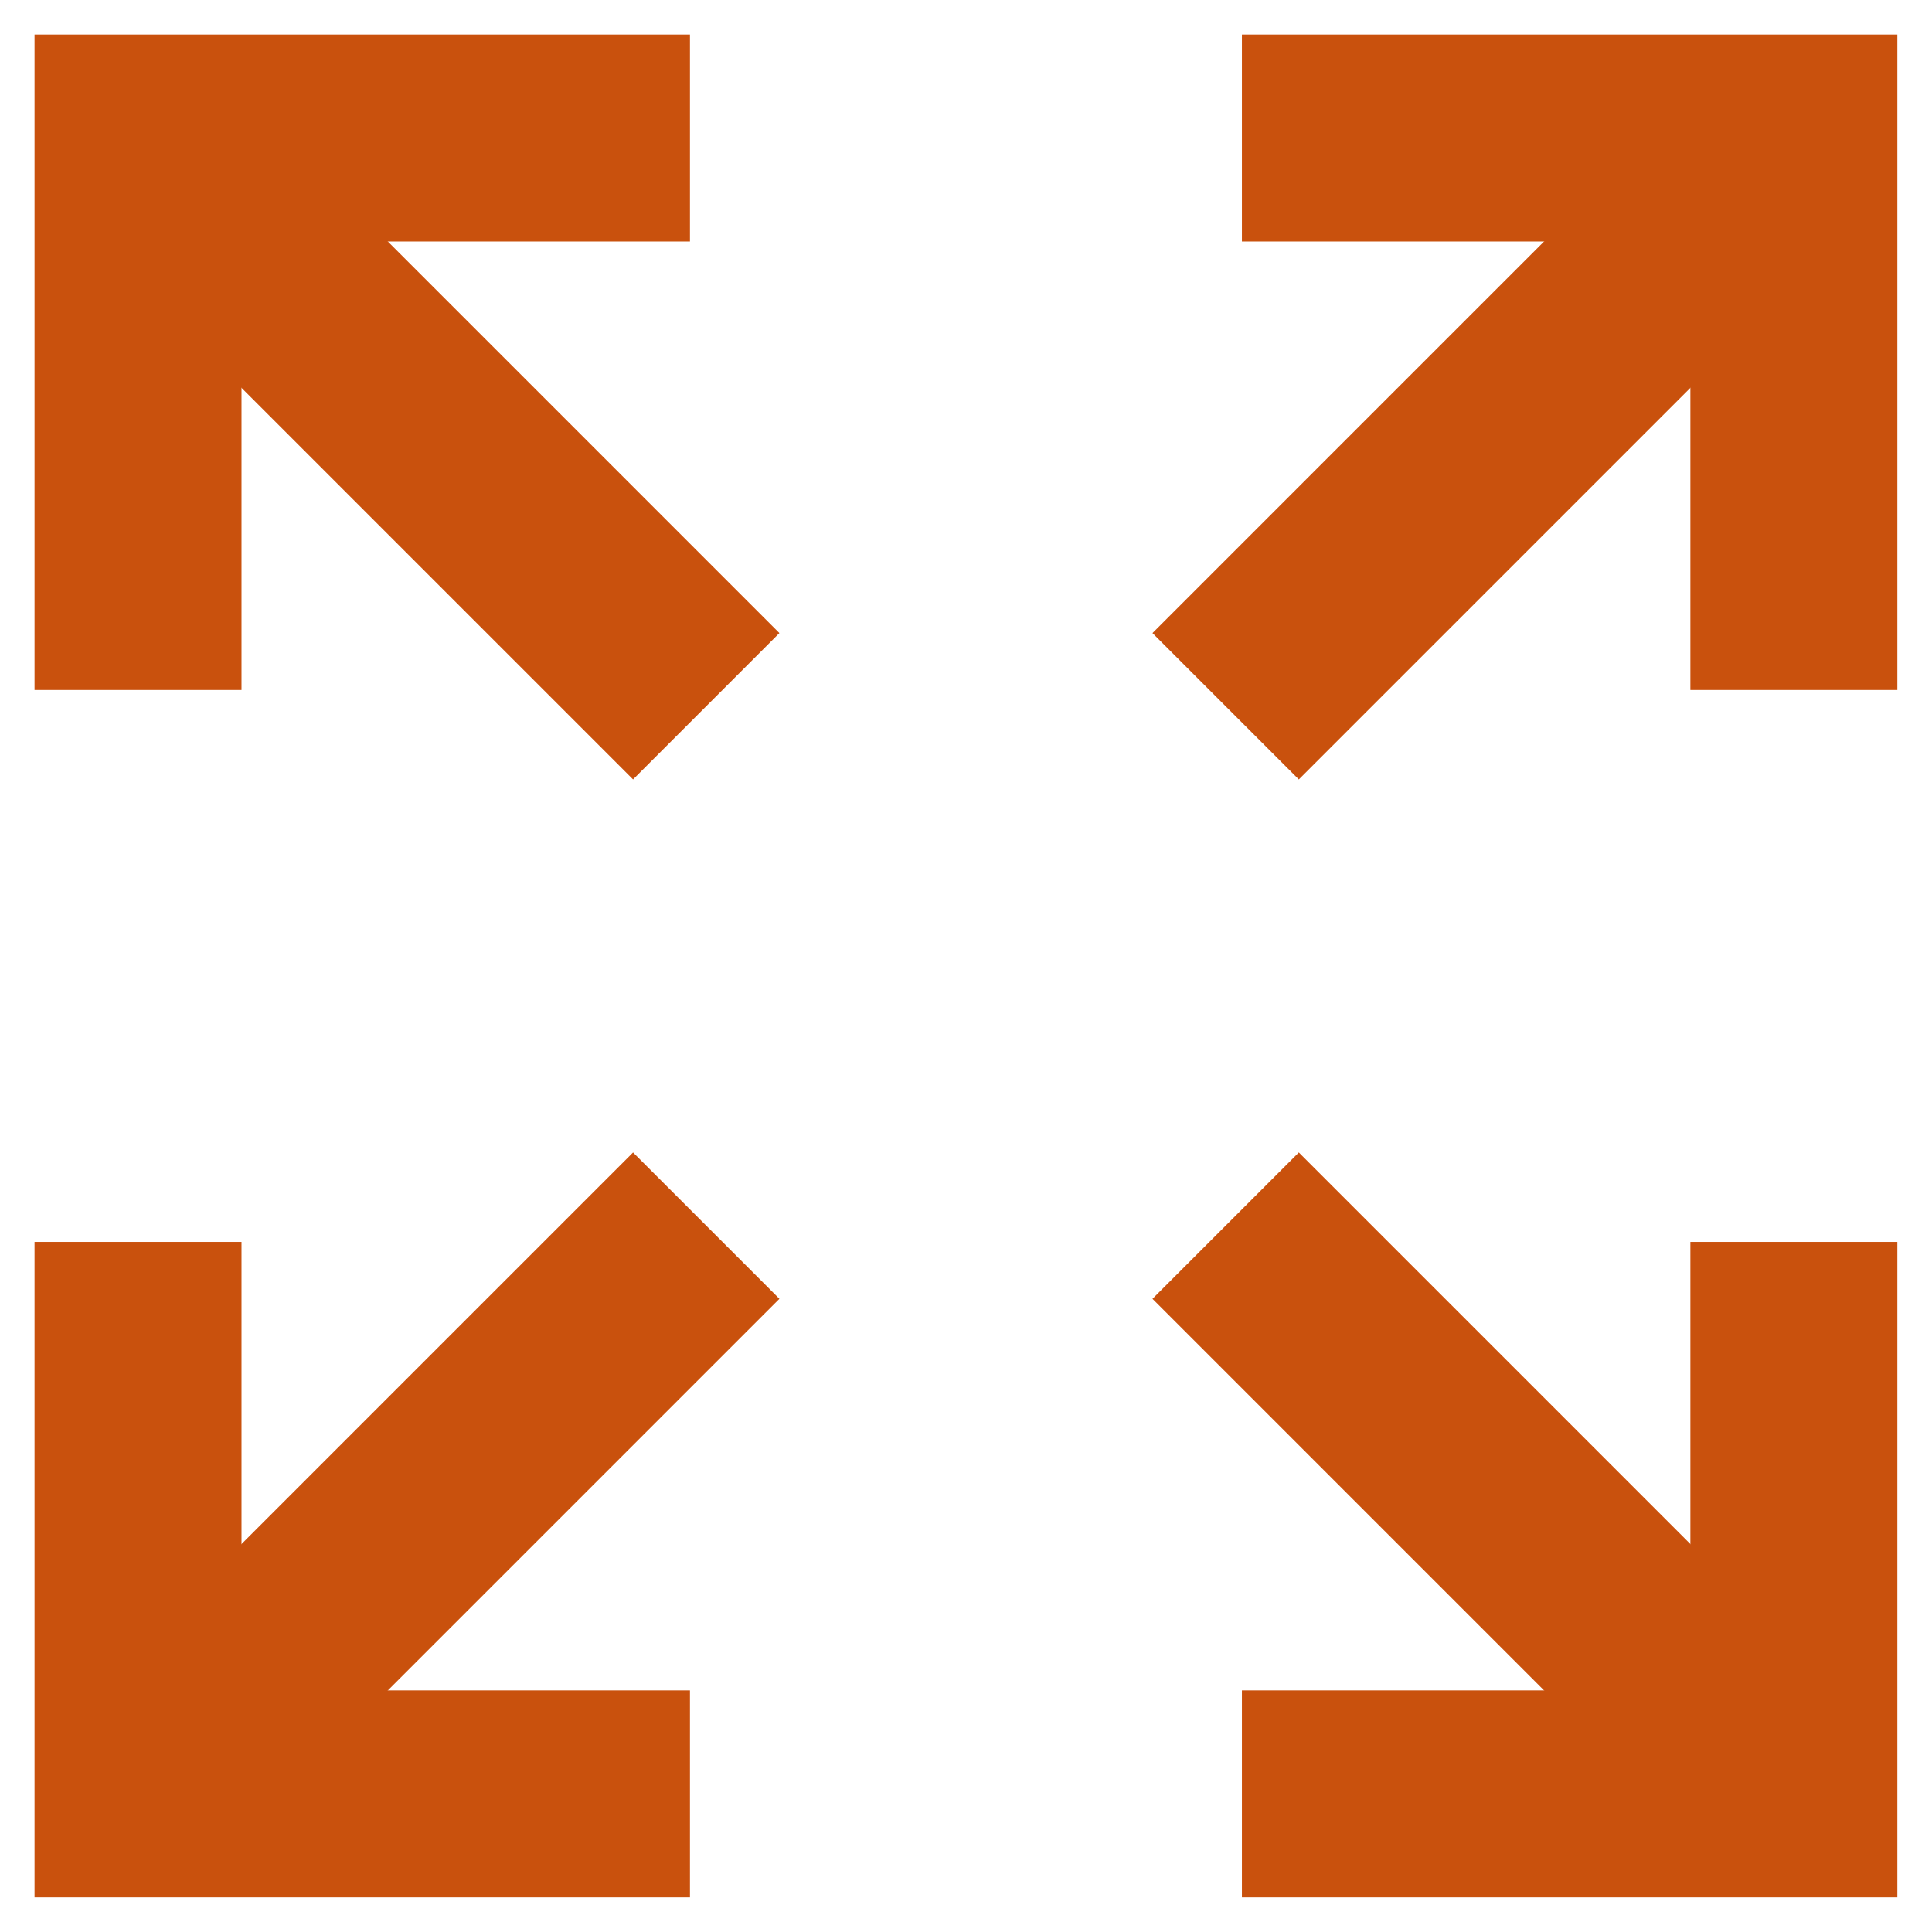 <?xml version="1.0" encoding="UTF-8"?>
<svg width="16px" height="16px" viewBox="0 0 16 16" version="1.1" xmlns="http://www.w3.org/2000/svg" xmlns:xlink="http://www.w3.org/1999/xlink">
    <!-- Generator: Sketch 54.1 (76490) - https://sketchapp.com -->
    <title>icon-present</title>
    <desc>Created with Sketch.</desc>
    <g id="Page-1" stroke="none" stroke-width="1" fill="none" fill-rule="evenodd">
        <g id="group---present-study" transform="translate(-1047, -304)" stroke="#C9510D">
            <g id="icons/buttons/present" transform="translate(1047, 304)">
                <g id="icon-present">
                    <g id="icons/buttons/present">
                        <g id="Group" transform="translate(1.143, 1.143)">
                            <path d="M2.484,0.199 L2.484,4.77" id="Line-2" stroke-width="1.714" stroke-linecap="square" transform="translate(2.484, 2.484) rotate(-225) translate(-2.484, -2.484) "></path>
                            <polyline id="Path-3" stroke-width="1.714" points="4.571 0 0 0 0 4.571"></polyline>
                        </g>
                        <g id="Group" transform="translate(12.571, 3.429) scale(-1, 1) translate(-12.571, -3.429) translate(10.286, 1.143)">
                            <path d="M2.484,0.199 L2.484,4.77" id="Line-2" stroke-width="1.714" stroke-linecap="square" transform="translate(2.484, 2.484) rotate(-225) translate(-2.484, -2.484) "></path>
                            <polyline id="Path-3" stroke-width="1.714" points="4.571 0 0 0 0 4.571"></polyline>
                        </g>
                        <g id="Group" transform="translate(3.429, 12.571) scale(1, -1) translate(-3.429, -12.571) translate(1.143, 10.286)">
                            <path d="M2.484,0.199 L2.484,4.77" id="Line-2" stroke-width="1.714" stroke-linecap="square" transform="translate(2.484, 2.484) rotate(-225) translate(-2.484, -2.484) "></path>
                            <polyline id="Path-3" stroke-width="1.714" points="4.571 0 0 0 0 4.571"></polyline>
                        </g>
                        <g id="Group" transform="translate(12.571, 12.571) scale(-1, -1) translate(-12.571, -12.571) translate(10.286, 10.286)">
                            <path d="M2.484,0.199 L2.484,4.77" id="Line-2" stroke-width="1.714" stroke-linecap="square" transform="translate(2.484, 2.484) rotate(-225) translate(-2.484, -2.484) "></path>
                            <polyline id="Path-3" stroke-width="1.714" points="4.571 0 0 0 0 4.571"></polyline>
                        </g>
                    </g>
                </g>
            </g>
        </g>
    </g>
</svg>